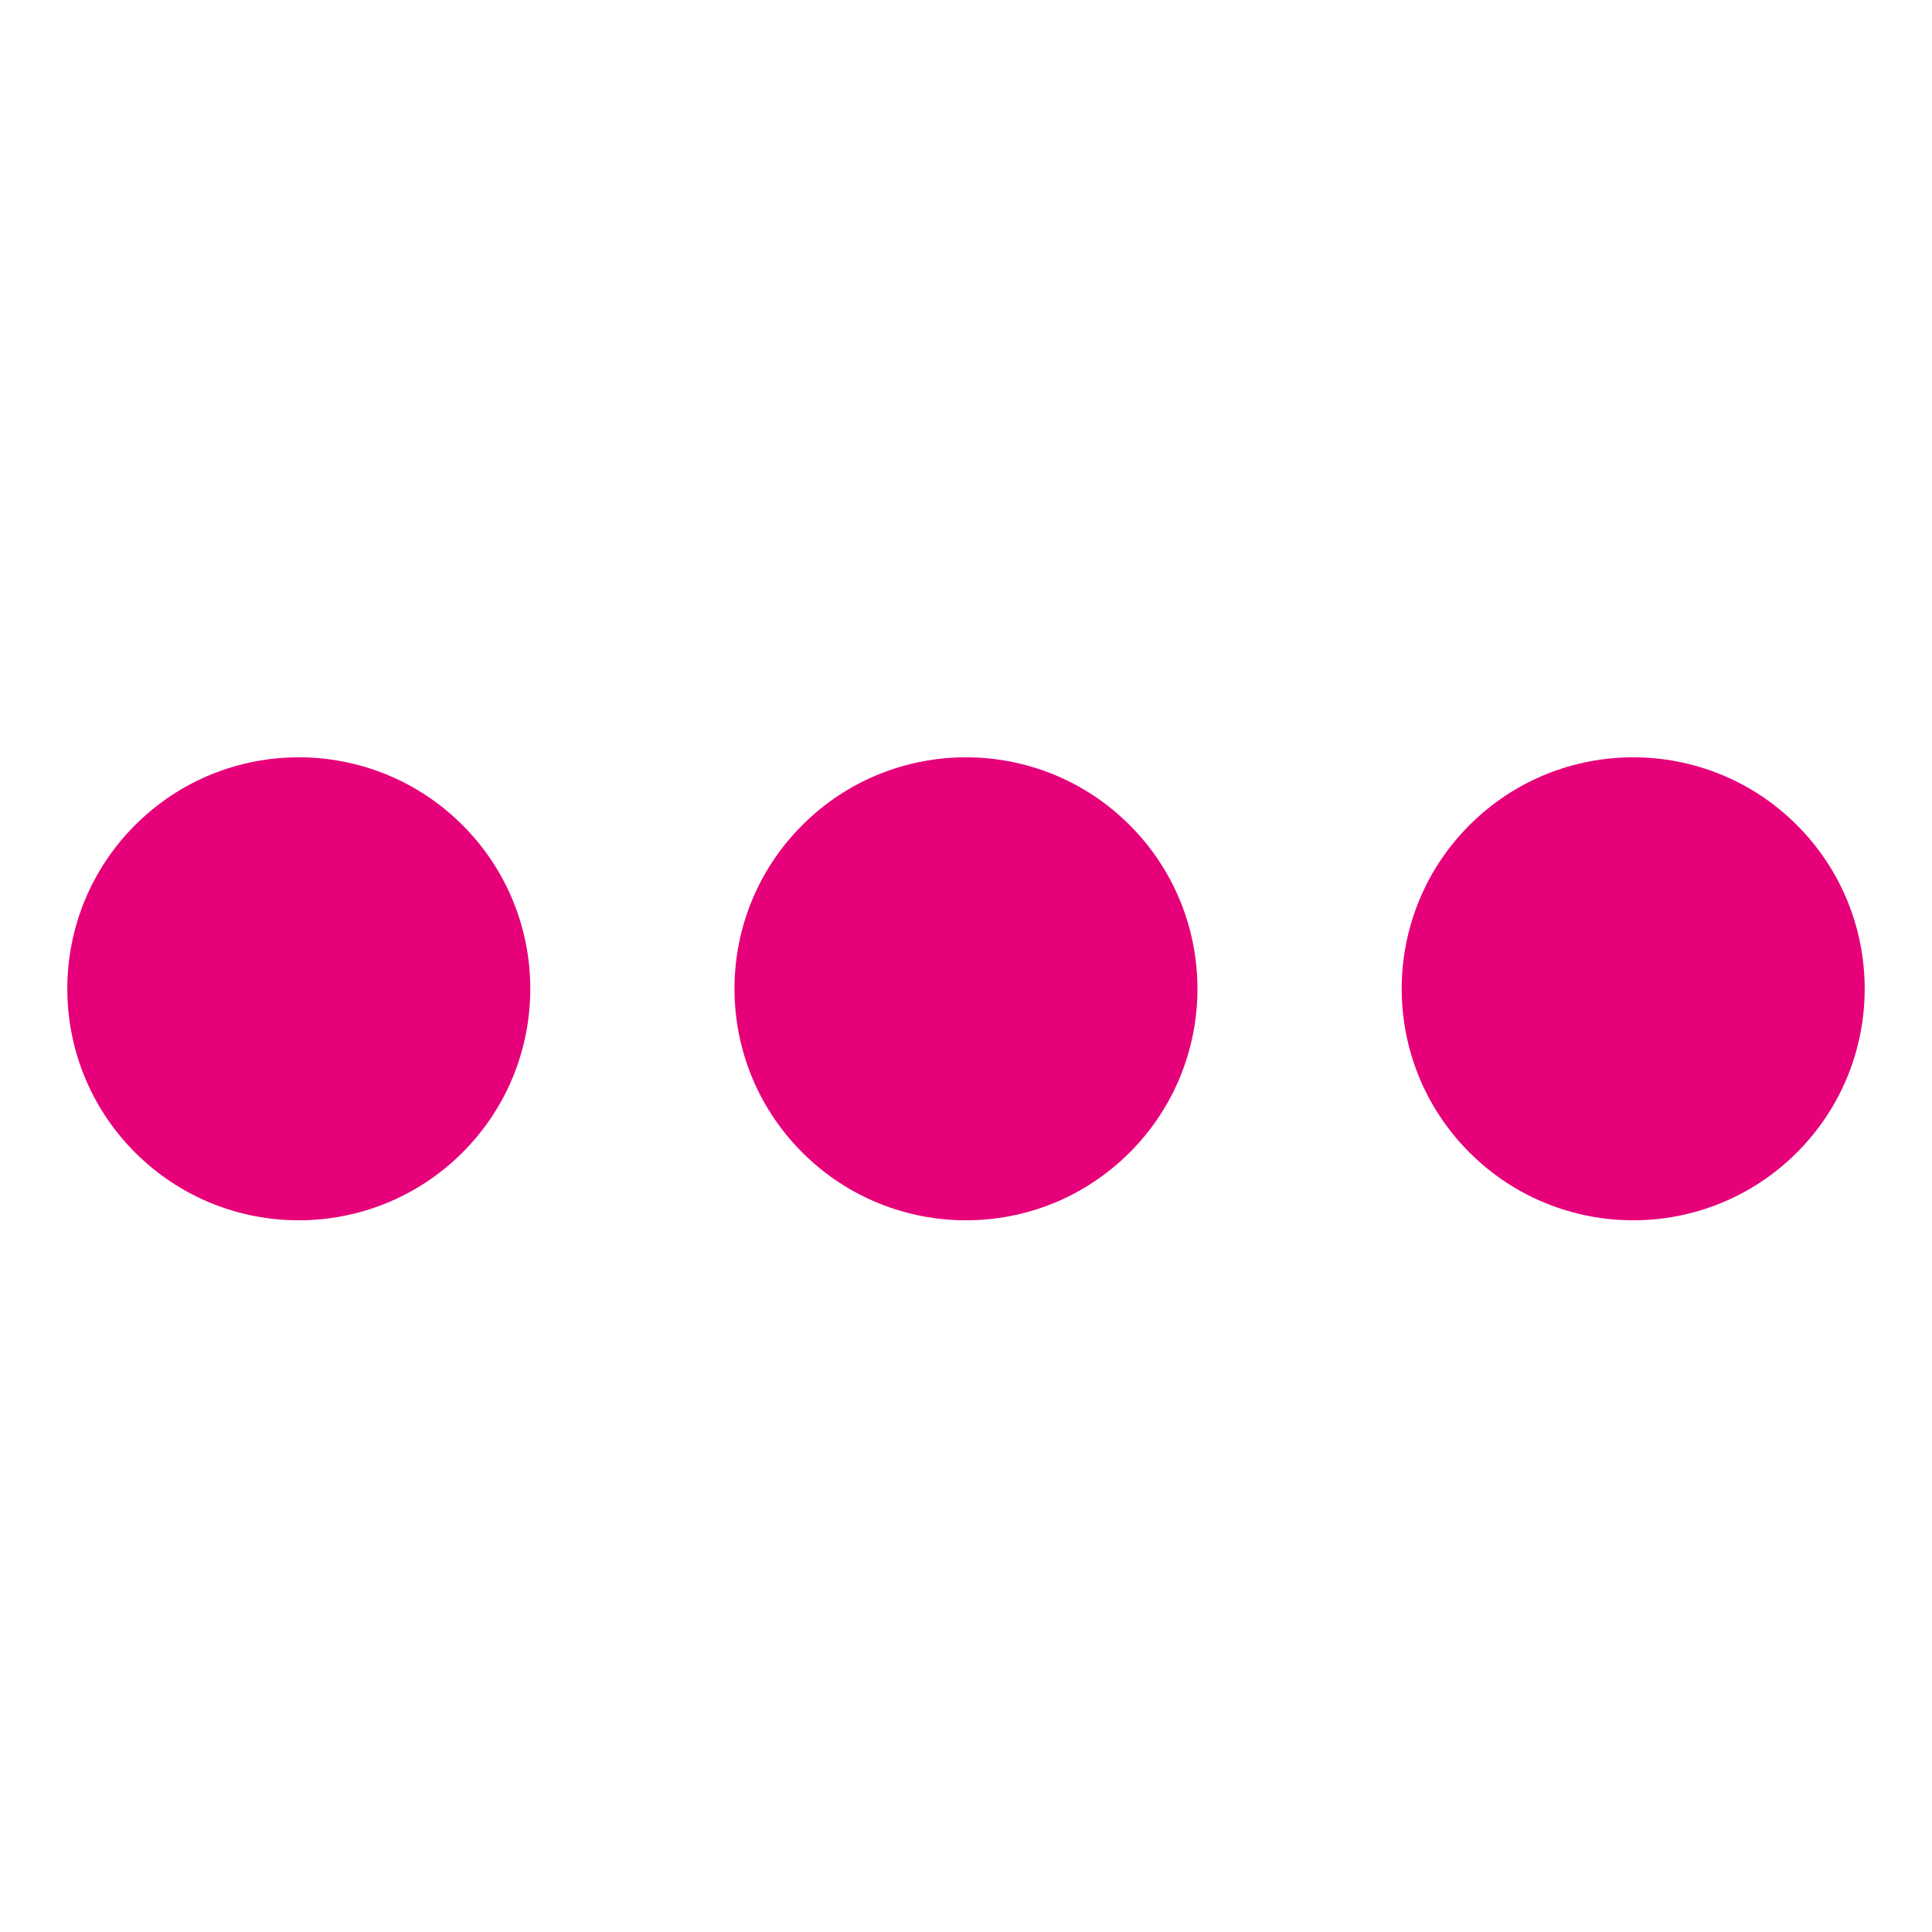 <svg width="48" height="48" viewBox="0 0 28 28" fill="#e6007a" xmlns="http://www.w3.org/2000/svg" stroke-width="2" stroke-linecap="round" stroke-linejoin="round" stroke="#e6007a"><path fill-rule="evenodd" clip-rule="evenodd" d="M6.703 11.958C5.392 10.648 3.268 10.648 1.958 11.958C0.648 13.268 0.648 15.393 1.958 16.703C3.268 18.013 5.392 18.013 6.703 16.703C8.013 15.393 8.013 13.268 6.703 11.958ZM16.372 11.958C15.062 10.648 12.938 10.648 11.628 11.958C10.317 13.268 10.317 15.393 11.628 16.703C12.938 18.013 15.062 18.013 16.372 16.703C17.682 15.393 17.682 13.268 16.372 11.958ZM26.042 11.958C24.732 10.648 22.608 10.648 21.297 11.958C19.987 13.268 19.987 15.393 21.297 16.703C22.608 18.013 24.732 18.013 26.042 16.703C27.352 15.393 27.352 13.268 26.042 11.958Z" stroke="none"></path></svg>